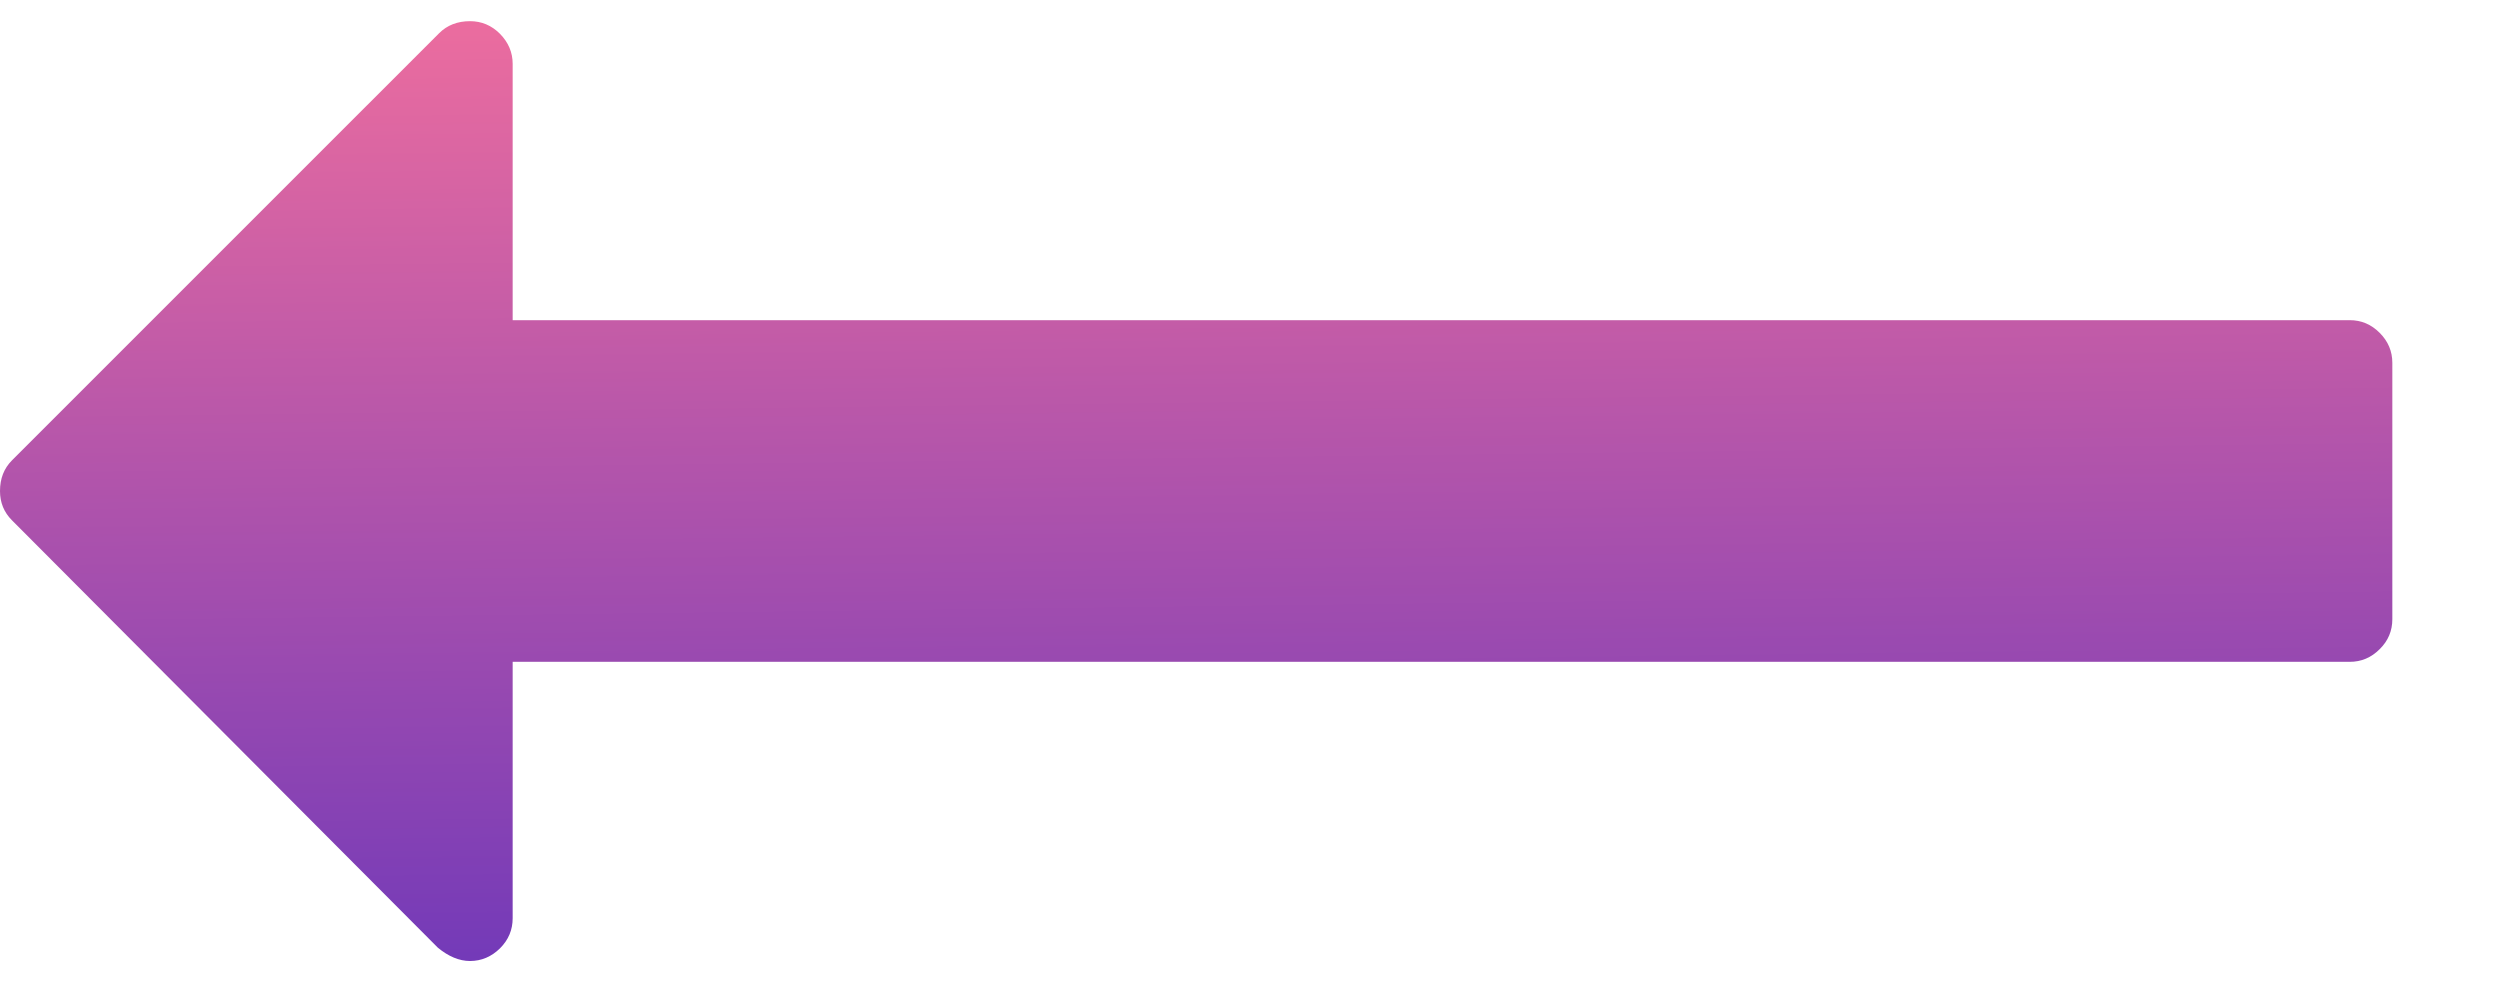 <svg width="15" height="6" viewBox="0 0 15 6" fill="none" xmlns="http://www.w3.org/2000/svg">
<path d="M14.098 1.921H3.076V0.383C3.076 0.314 3.05 0.254 3 0.203C2.949 0.152 2.889 0.127 2.82 0.127C2.745 0.127 2.683 0.151 2.635 0.199L0.072 2.762C0.024 2.81 0 2.871 0 2.946C0 3.016 0.024 3.074 0.072 3.122L2.627 5.686C2.691 5.739 2.756 5.766 2.82 5.766C2.889 5.766 2.949 5.74 3 5.69C3.051 5.639 3.076 5.579 3.076 5.509V3.971H14.098C14.168 3.971 14.227 3.946 14.278 3.895C14.329 3.845 14.354 3.785 14.354 3.715V2.177C14.354 2.108 14.329 2.048 14.278 1.997C14.227 1.946 14.168 1.921 14.098 1.921Z" fill="url(#paint0_linear)"/>
<defs>
<linearGradient id="paint0_linear" x1="7.895" y1="-0.761" x2="8.02" y2="9.237" gradientUnits="userSpaceOnUse">
<stop stop-color="#FD749B"/>
<stop offset="1" stop-color="#281AC8"/>
</linearGradient>
</defs>
</svg>
